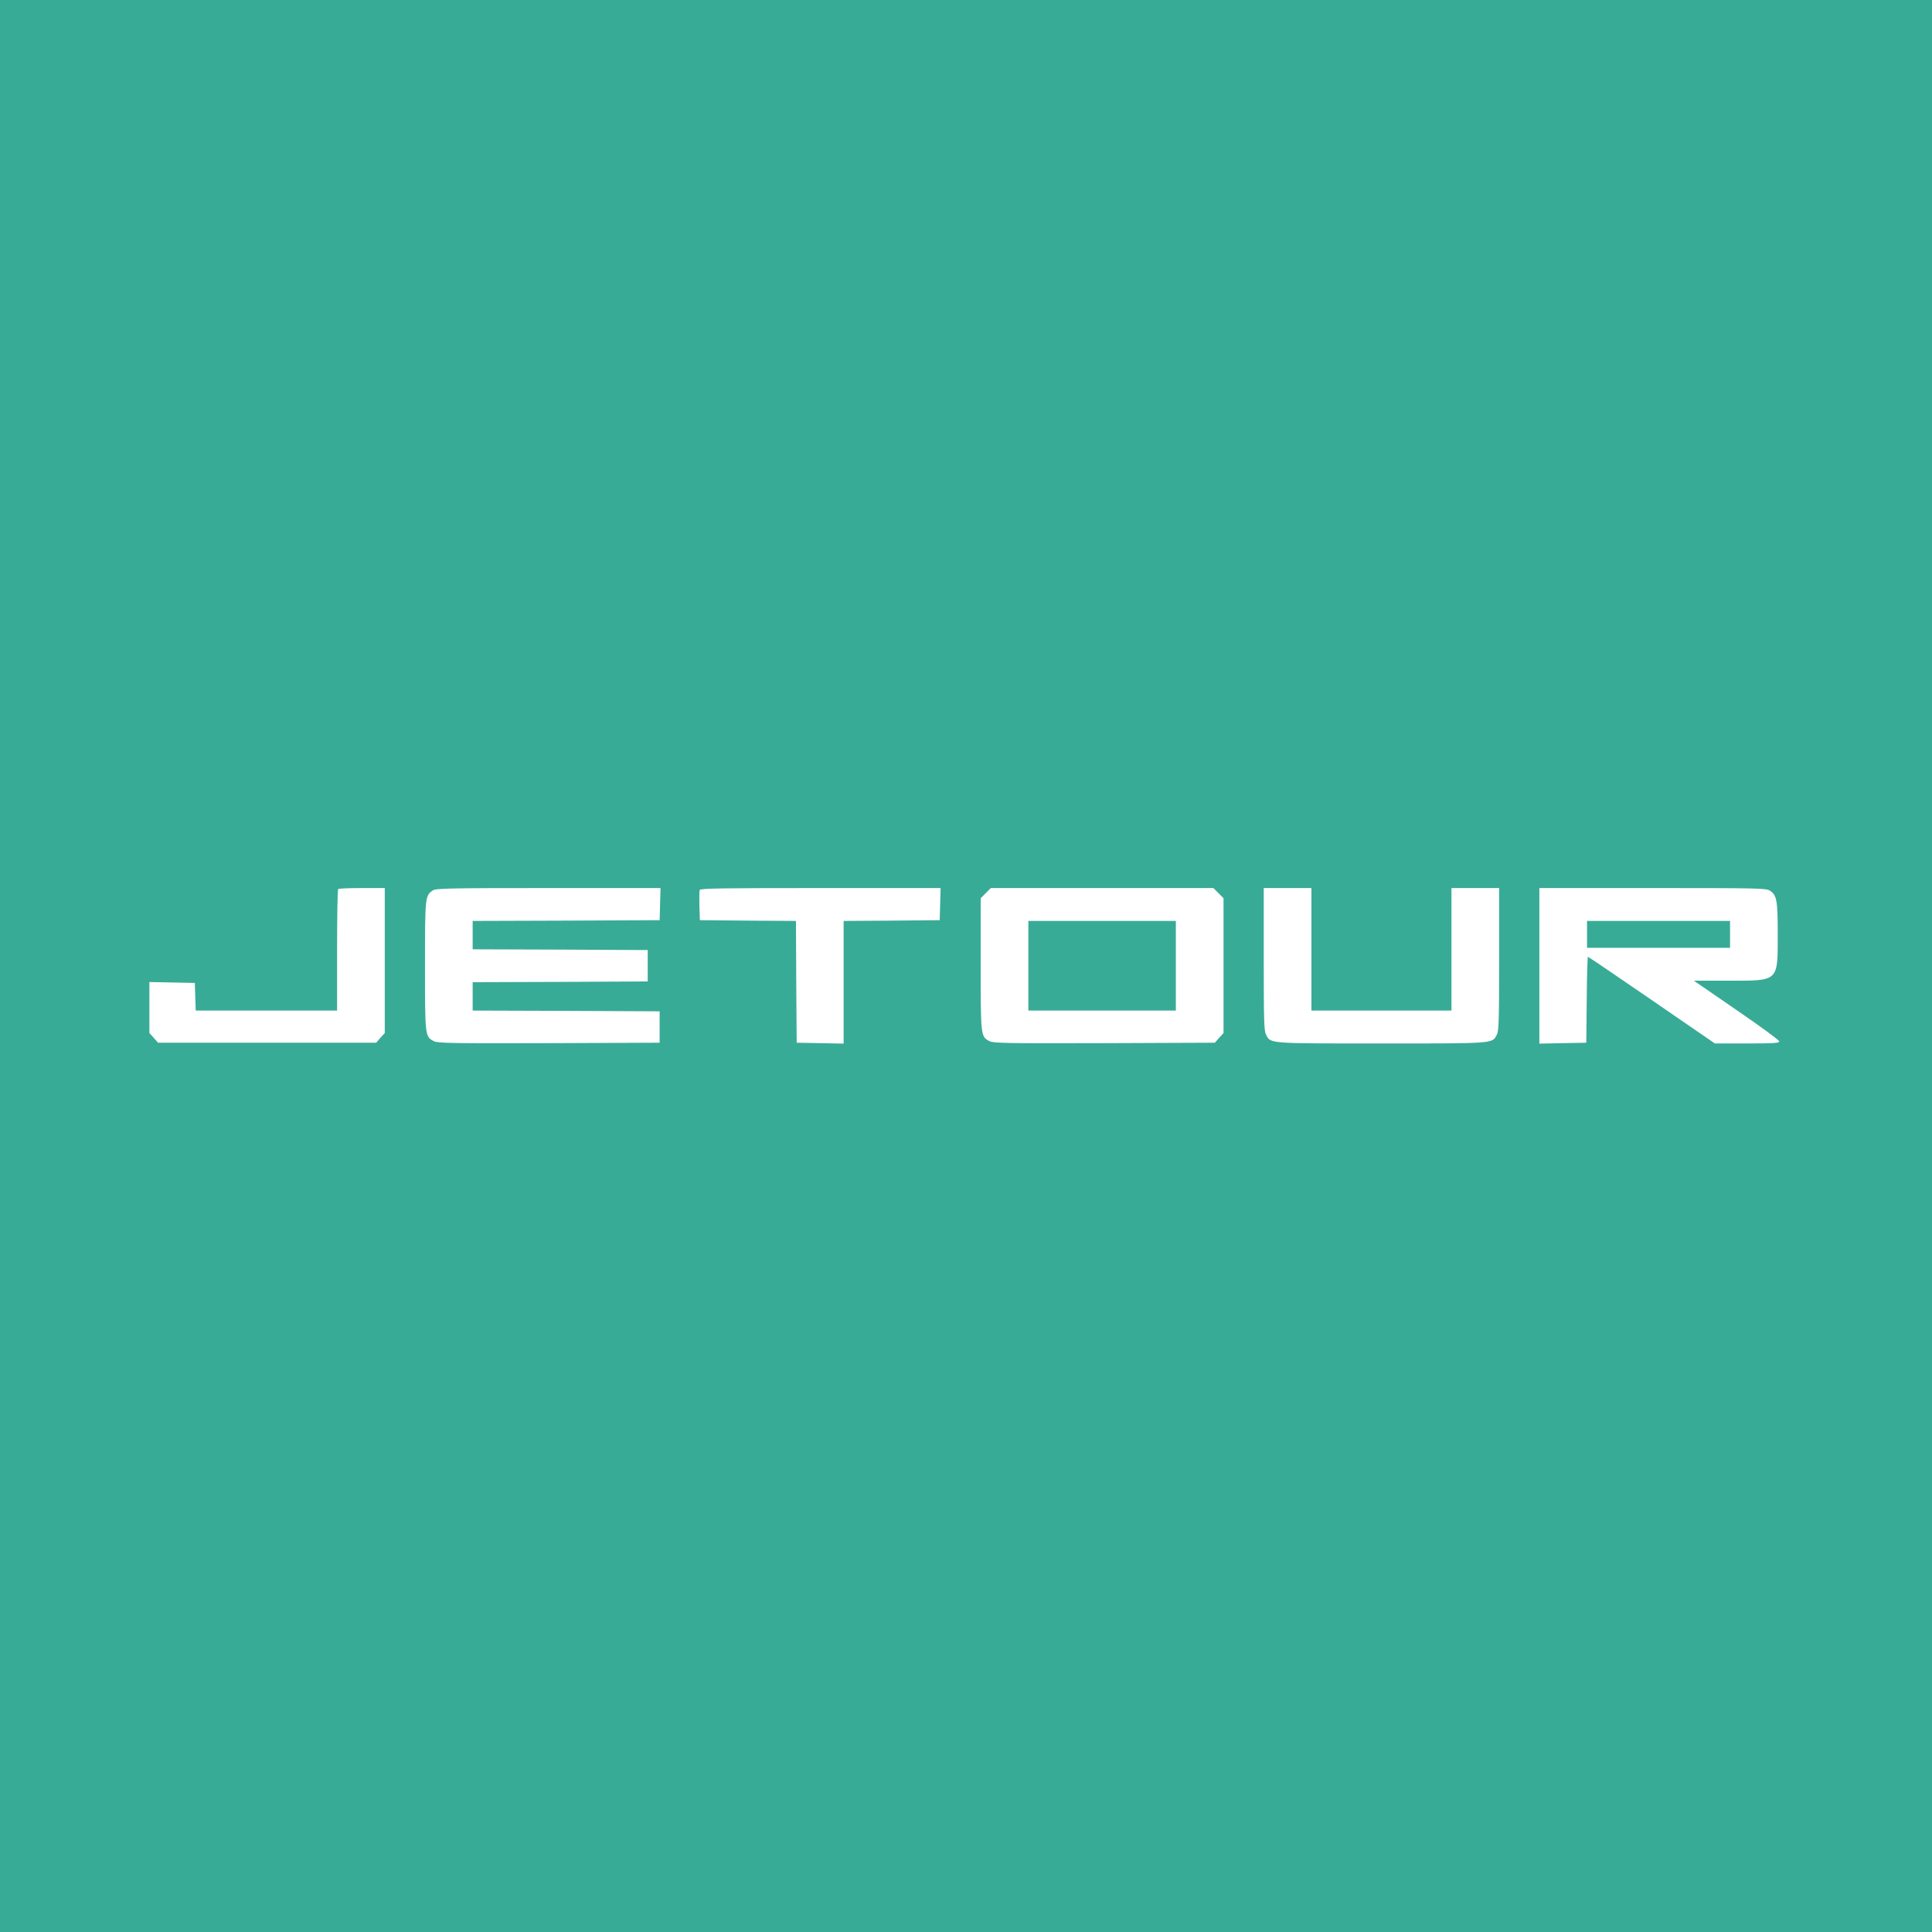 <svg width="392" height="392" viewBox="0 0 392 392" fill="none" xmlns="http://www.w3.org/2000/svg">
<rect width="392" height="392" fill="#38AB96"/>
<path d="M68.608 180.396C68.487 180.487 68.396 186.096 68.396 192.827V205.045H54.038H39.71L39.619 202.225L39.529 199.436L34.934 199.345L30.309 199.254V204.439V209.593L31.186 210.563L32.062 211.564H54.189H76.316L77.192 210.563L78.069 209.593V194.888V180.183H73.444C70.875 180.183 68.698 180.274 68.608 180.396Z" fill="white"/>
<path d="M87.802 180.669C86.261 181.76 86.231 181.912 86.231 195.949C86.231 210.29 86.231 210.321 88.044 211.261C88.83 211.655 91.762 211.715 111.38 211.655L133.839 211.564V208.38V205.197L114.886 205.106L95.903 205.045V202.165V199.285L113.677 199.224L131.421 199.133V195.949V192.766L113.677 192.675L95.903 192.614V189.734V186.854L114.886 186.793L133.839 186.702L133.93 183.428L134.02 180.184H111.259C91.097 180.184 88.407 180.244 87.802 180.669Z" fill="white"/>
<path d="M141.97 180.578C141.88 180.82 141.88 182.276 141.91 183.852L142 186.702L151.734 186.793L161.497 186.854L161.558 199.224L161.648 211.564L166.424 211.655L171.17 211.746V199.285V186.854L180.934 186.793L190.667 186.702L190.758 183.428L190.848 180.184H166.485C146.535 180.184 142.091 180.244 141.97 180.578Z" fill="white"/>
<path d="M200.007 181.214L198.98 182.245V195.616C198.98 210.321 198.98 210.321 200.793 211.261C201.579 211.655 204.421 211.715 224.099 211.655L246.497 211.564L247.374 210.563L248.251 209.593V195.919V182.245L247.223 181.214L246.195 180.184H223.615H201.035L200.007 181.214ZM238.578 195.949V205.045H223.615H208.652V195.949V186.854H223.615H238.578V195.949Z" fill="white"/>
<path d="M256.412 194.585C256.412 206.895 256.473 209.138 256.866 209.896C257.833 211.776 257.047 211.715 280.292 211.715C303.537 211.715 302.751 211.776 303.719 209.896C304.111 209.138 304.172 206.895 304.172 194.585V180.183H299.336H294.499V192.614V205.045H280.292H266.085V192.614V180.183H261.249H256.412V194.585Z" fill="white"/>
<path d="M312.333 195.949V211.746L317.109 211.655L321.855 211.564L321.946 202.832C321.976 198.041 322.097 194.13 322.188 194.13C322.278 194.13 328.112 198.072 335.155 202.923L347.942 211.715H354.471C359.851 211.715 361 211.655 361 211.291C361 211.048 357.101 208.198 352.325 204.924L343.679 198.981H350.753C360.97 198.981 360.698 199.254 360.698 189.582C360.698 182.639 360.516 181.639 359.096 180.699C358.37 180.214 356.466 180.184 335.306 180.184H312.333V195.949ZM351.025 189.582V192.311H336.516H322.006V189.582V186.854H336.516H351.025V189.582Z" fill="white"/>
</svg>
